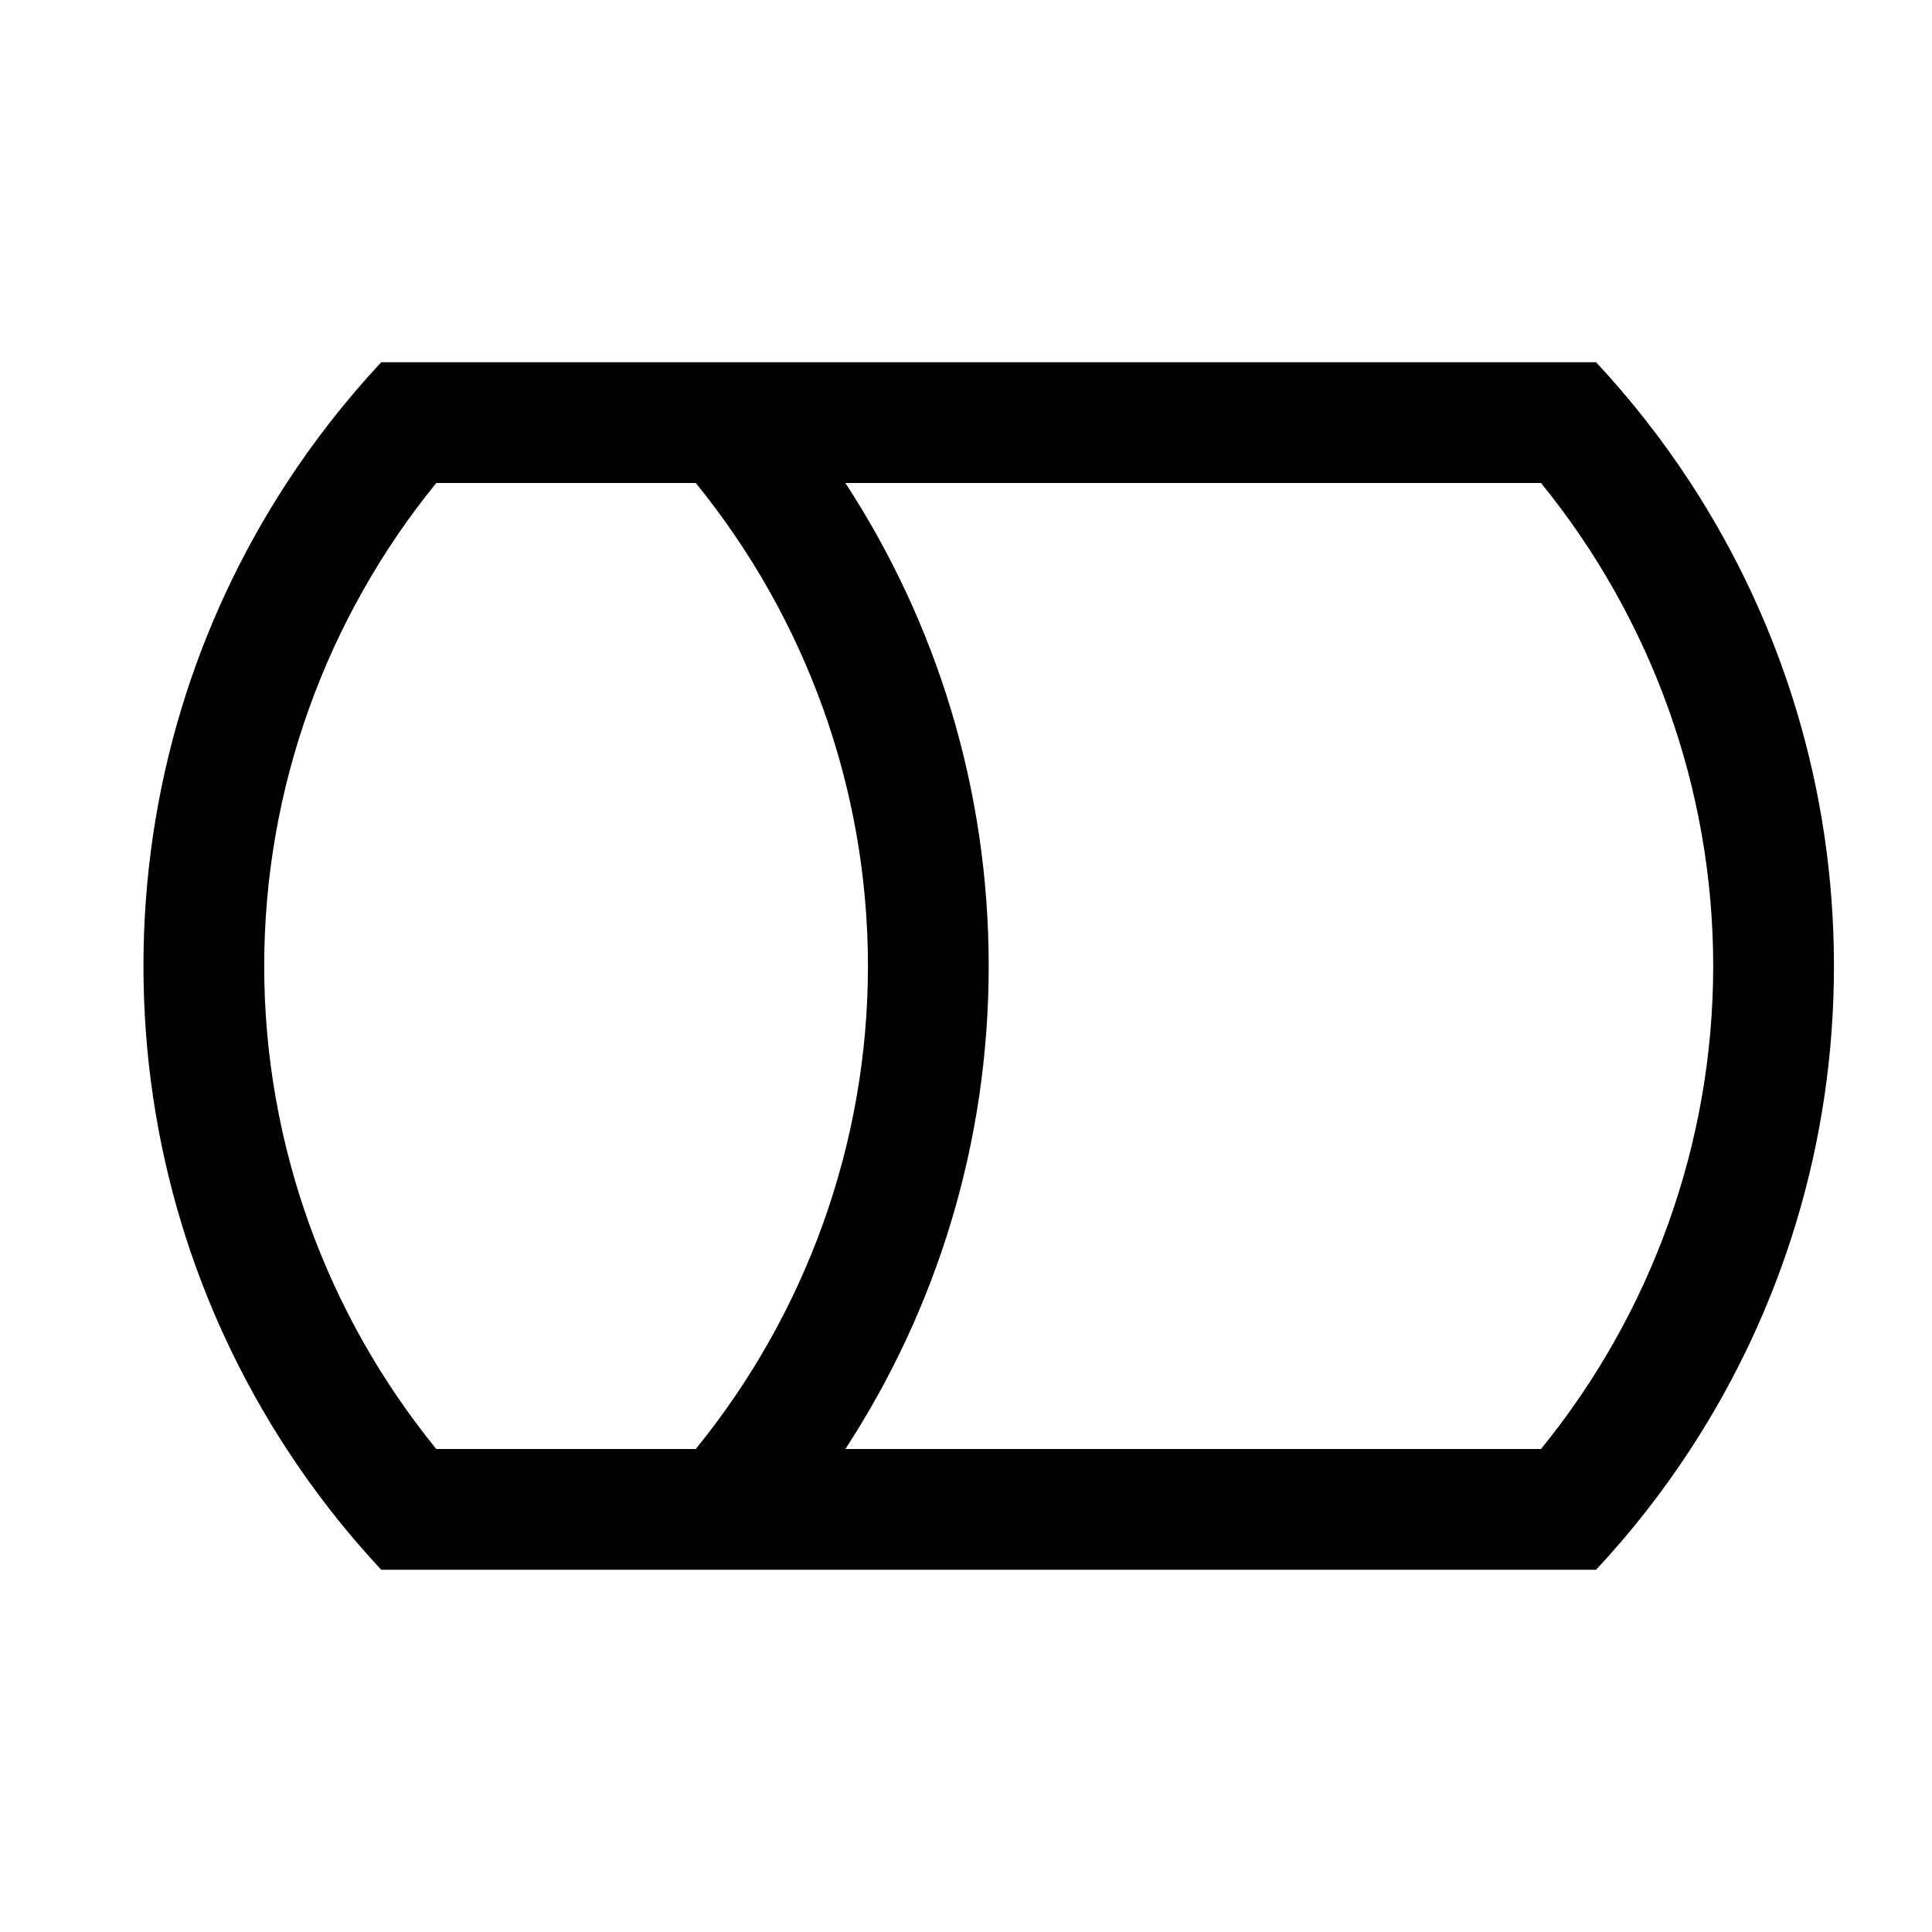 <svg viewBox="0 0 16 16"><path d="M15.188 8c0-1.476-.437-2.85-1.187-4-.232-.356-.494-.69-.783-1H3.157c-.289.31-.551.644-.783 1-.75 1.15-1.186 2.524-1.186 4s.436 2.85 1.186 4c.232.356.494.69.783 1h10.061c.289-.31.551-.644.783-1 .75-1.15 1.187-2.524 1.187-4zM3.613 12c-.91-1.118-1.425-2.528-1.425-4s.515-2.882 1.425-4h2.149c.91 1.118 1.426 2.528 1.426 4s-.516 2.882-1.426 4H3.613zm9.149 0H7.001c.75-1.15 1.187-2.524 1.187-4s-.437-2.85-1.187-4h5.761c.91 1.118 1.426 2.528 1.426 4s-.516 2.882-1.426 4z"></path></svg>